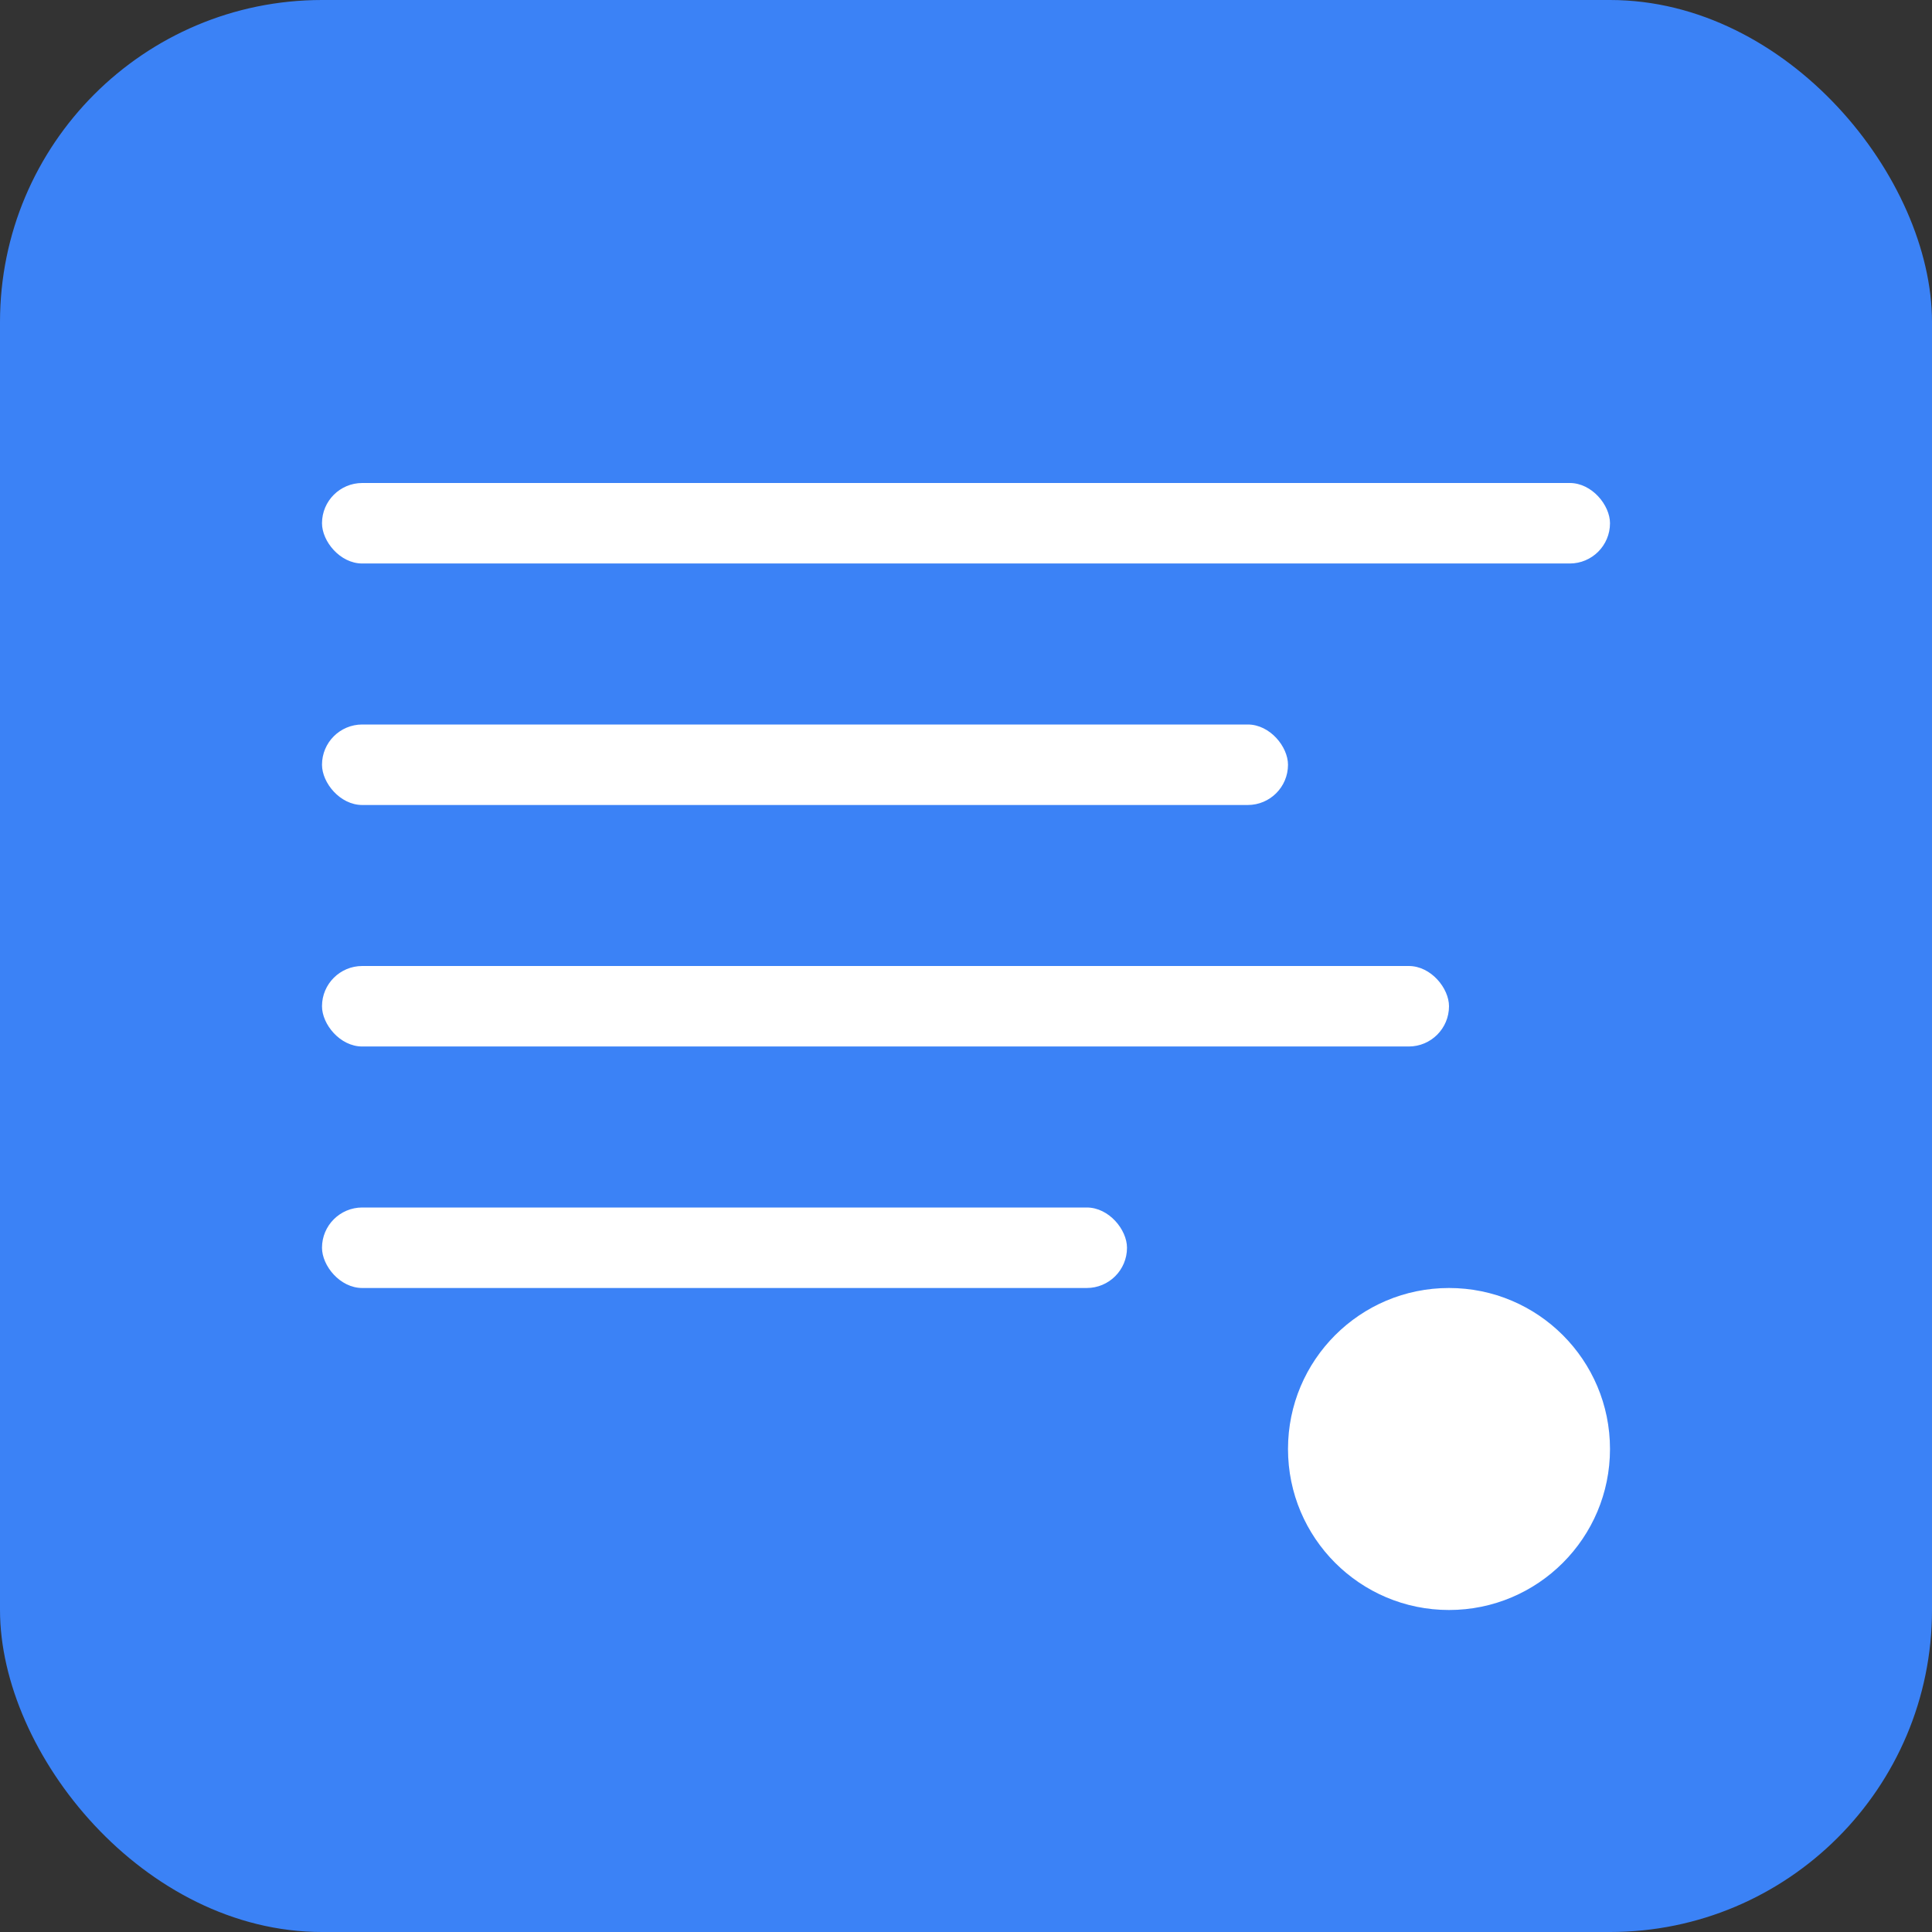 <svg width="48" height="48" viewBox="0 0 48 48" fill="none" xmlns="http://www.w3.org/2000/svg">
  <rect x="0" y="0" width="48" height="48" fill="#333333" stroke="none"/>
  <rect width="48" height="48" rx="8" fill="#3B82F6"/>
  <rect x="8" y="12" width="32" height="2" rx="1" fill="white"/>
  <rect x="8" y="18" width="24" height="2" rx="1" fill="white"/>
  <rect x="8" y="24" width="28" height="2" rx="1" fill="white"/>
  <rect x="8" y="30" width="20" height="2" rx="1" fill="white"/>
  <circle cx="36" cy="36" r="4" fill="white"/>
</svg>
